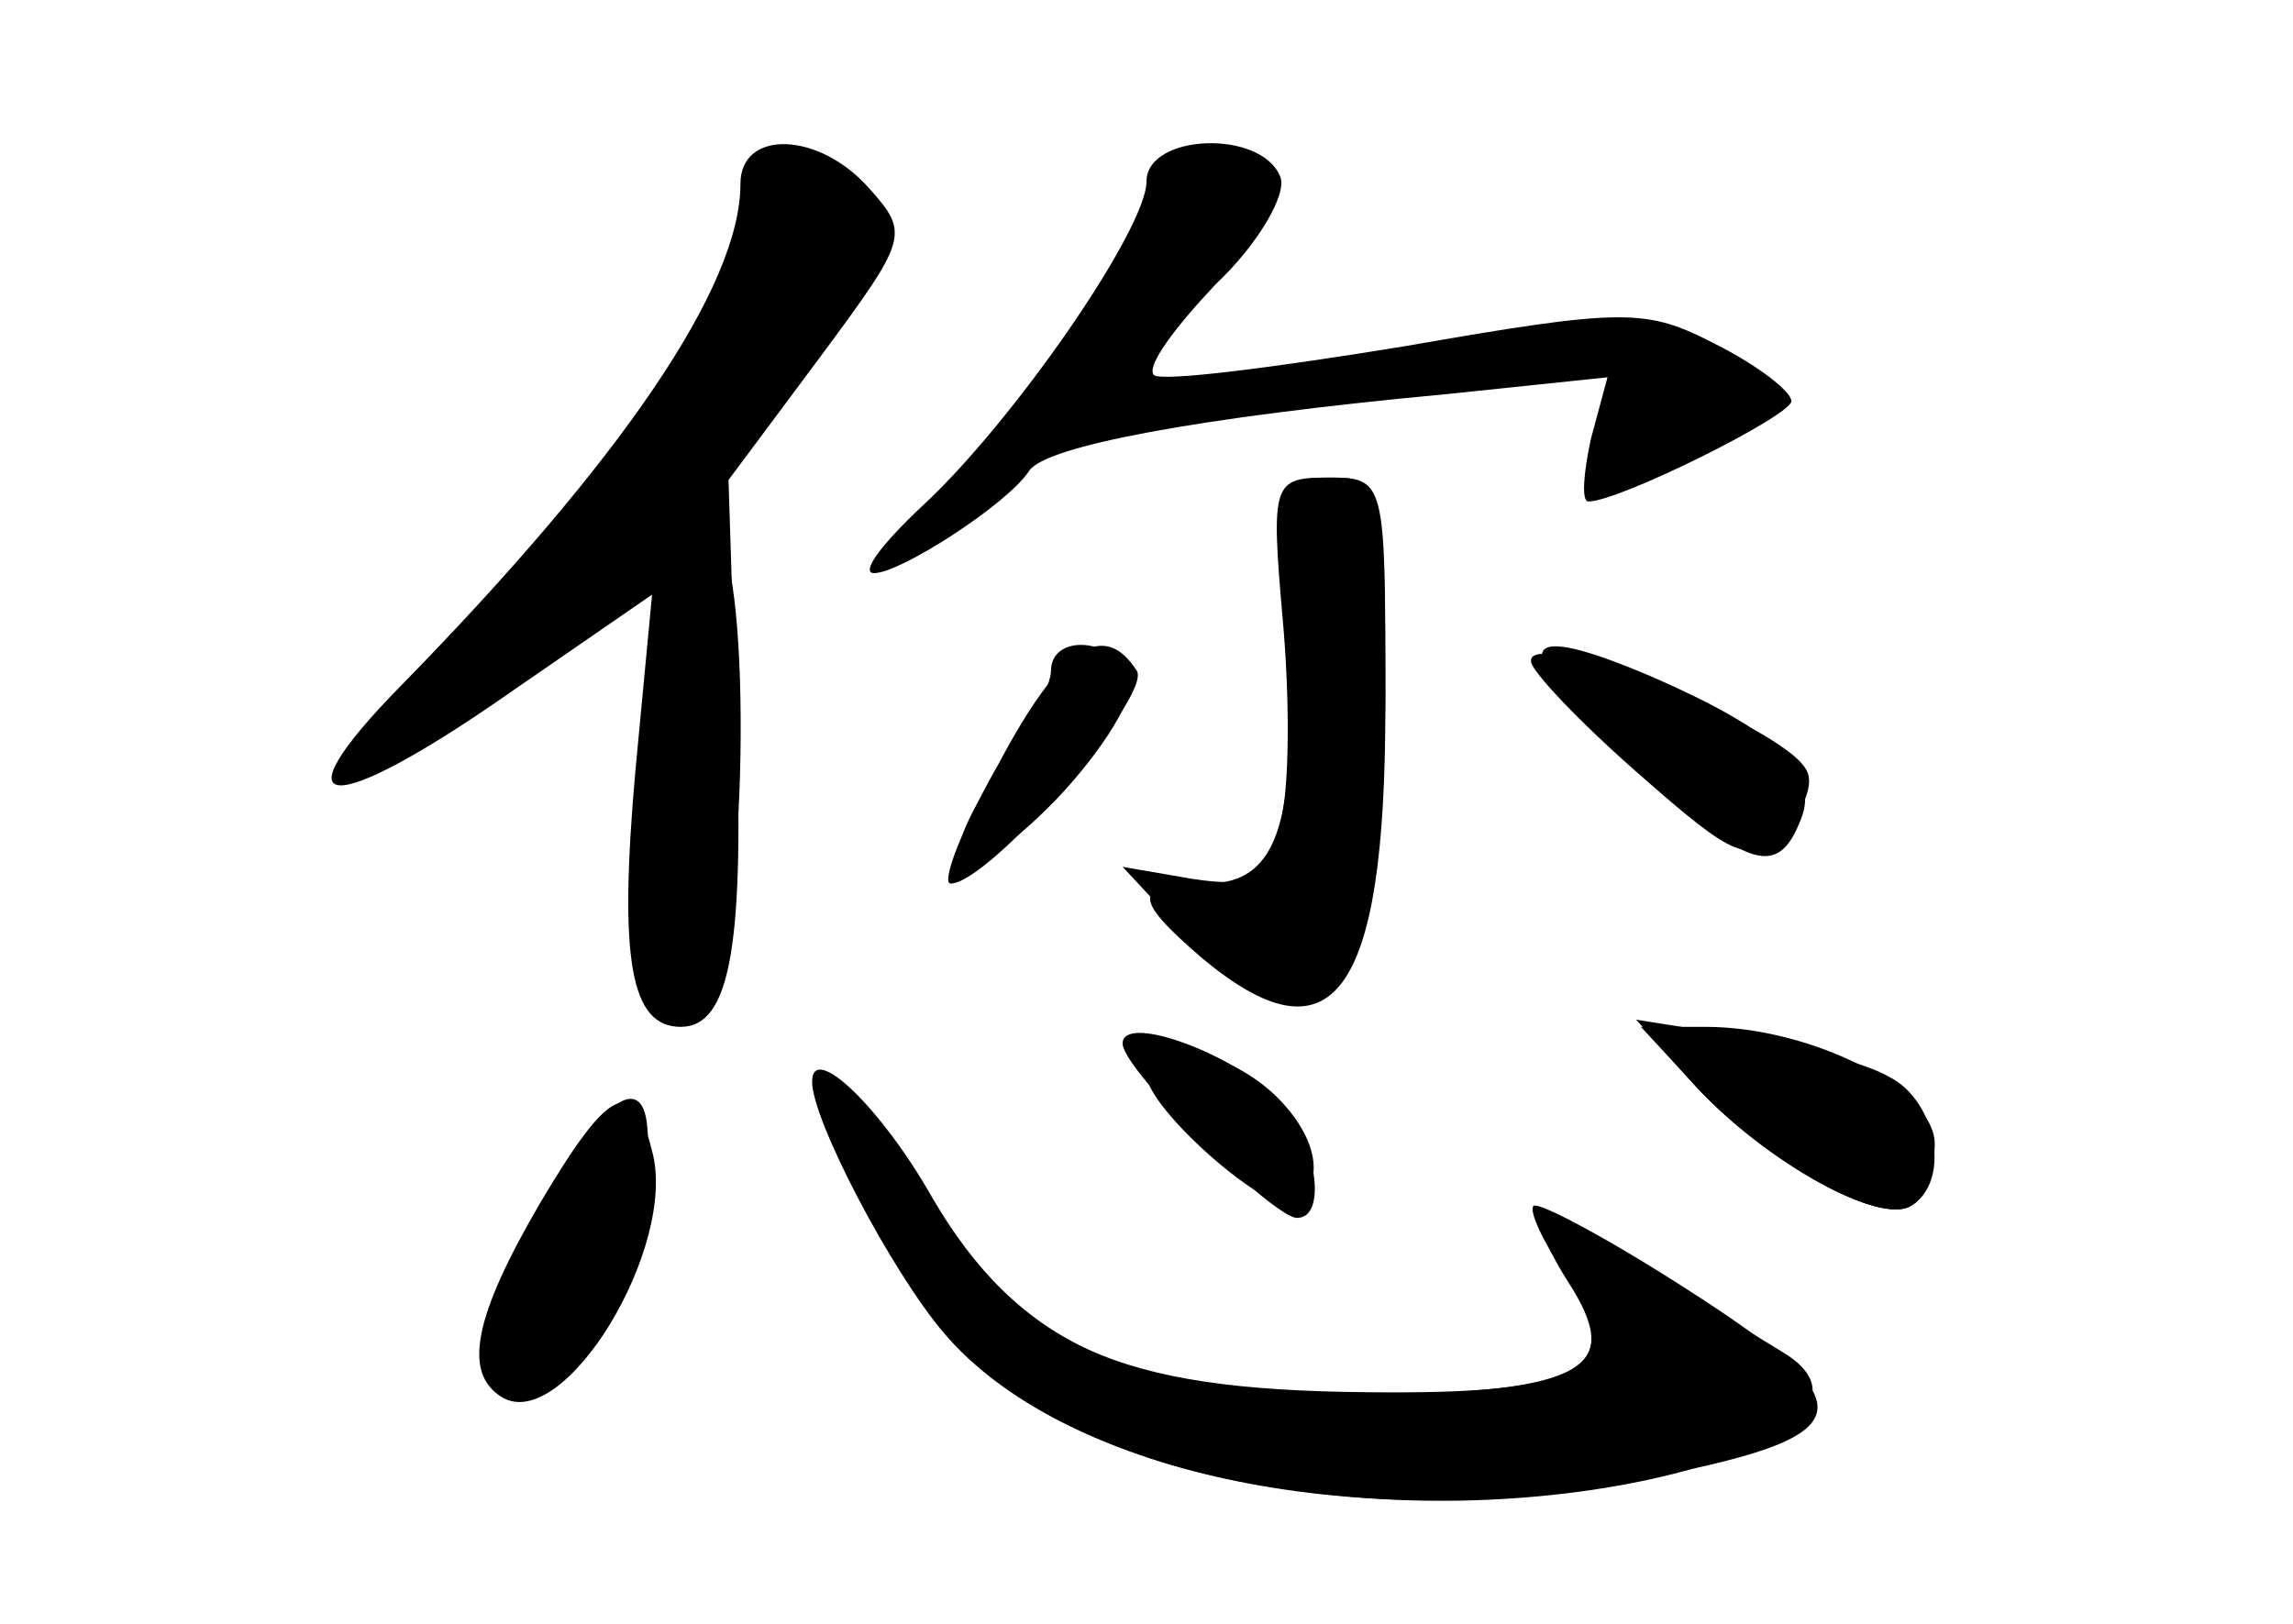 <?xml version="1.0" standalone="no"?>
<!DOCTYPE svg PUBLIC "-//W3C//DTD SVG 20010904//EN"
 "http://www.w3.org/TR/2001/REC-SVG-20010904/DTD/svg10.dtd">
<svg version="1.0" xmlns="http://www.w3.org/2000/svg"
 width="96pt" height="68pt" viewBox="0 0 96 68"
 preserveAspectRatio="xMidYMid meet">
<g transform="translate(0,68) scale(0.1,-0.1)" fill="#000000" stroke="none">
<g id="part-0" class="char-part">
  <path d="M310 603 c0 -43 -50 -116 -142 -210 -54 -55 -30 -56 47 -2 l58 40 -7
-74 c-7 -79 -2 -107 19 -107 21 0 27 35 23 135 l-3 94 38 51 c37 50 38 52 21
71 -21 24 -54 25 -54 2z"/>
  <path d="M480 604 c0 -20 -56 -101 -94 -136 -17 -16 -26 -28 -20 -28 11 0 56
29 65 43 7 10 68 22 175 32 l67 7 -7 -26 c-3 -14 -4 -26 -1 -26 13 0 85 36 85
42 0 4 -14 15 -32 24 -29 15 -38 15 -130 -1 -55 -9 -102 -15 -105 -12 -3 4 9
20 26 38 18 17 30 38 27 45 -8 20 -56 18 -56 -2z"/>
  <path d="M538 420 c6 -83 -2 -110 -33 -110 -31 0 -31 -6 -2 -31 55 -46 77 -16
77 105 0 94 -1 96 -23 96 -22 0 -23 -3 -19 -60z"/>
  <path d="M440 399 c0 -6 -9 -24 -21 -40 -32 -46 -17 -55 23 -14 20 21 34 44
31 51 -6 17 -33 19 -33 3z"/>
  <path d="M641 403 c0 -4 21 -26 45 -47 41 -36 46 -38 61 -24 8 9 13 20 9 26
-11 19 -117 60 -115 45z"/>
  <path d="M710 225 c30 -32 77 -58 90 -50 17 10 11 44 -9 54 -10 6 -38 13 -62
17 l-44 7 25 -28z"/>
  <path d="M480 230 c0 -14 52 -60 62 -54 14 9 9 30 -10 47 -20 18 -52 23 -52 7z"/>
  <path d="M355 193 c37 -88 95 -128 203 -139 116 -13 242 28 188 60 -10 6 -34
21 -53 34 -45 29 -57 28 -37 -4 25 -38 7 -48 -84 -47 -105 1 -144 19 -184 83
-36 58 -55 66 -33 13z"/>
  <path d="M226 174 c-31 -56 -33 -74 -6 -74 31 0 56 51 51 108 -2 24 -20 11
-45 -34z"/>
</g>
<g id="part-1" class="char-part">
  <path d="M310 587 c0 -32 -50 -108 -118 -180 -50 -53 -53 -58 -25 -43 18 9 49
30 68 48 20 17 39 28 42 24 4 -4 2 -38 -5 -77 -9 -53 -9 -75 -1 -91 11 -21 12
-21 25 -3 17 23 19 176 4 191 -8 8 3 29 34 70 40 53 43 60 29 72 -27 20 -53
15 -53 -11z"/>
</g>
<g id="part-2" class="char-part">
  <path d="M537 421 c3 -33 3 -71 -1 -86 -6 -23 -11 -27 -37 -23 l-29 5 27 -29
c56 -59 82 -28 83 100 0 91 0 92 -24 92 -23 0 -24 -2 -19 -59z"/>
  <path d="M418 360 c-16 -28 -24 -50 -20 -50 16 0 84 78 78 89 -14 22 -32 10
-58 -39z"/>
  <path d="M679 365 c52 -49 65 -54 75 -28 8 20 -11 37 -61 59 -58 25 -63 15
-14 -31z"/>
</g>
<g id="part-3" class="char-part">
  <path d="M470 243 c0 -11 63 -73 73 -73 14 0 7 37 -10 52 -22 19 -63 33 -63
21z"/>
  <path d="M711 224 c29 -31 76 -57 89 -49 6 3 10 15 10 26 0 23 -52 49 -96 49
l-27 0 24 -26z"/>
  <path d="M340 227 c0 -16 33 -79 55 -105 49 -58 171 -85 289 -62 96 18 100 30
24 79 -34 22 -64 38 -66 36 -2 -2 4 -15 14 -30 25 -38 8 -48 -83 -49 -100 -1
-147 21 -183 83 -21 37 -50 65 -50 48z"/>
  <path d="M226 176 c-28 -48 -32 -71 -16 -81 26 -16 74 63 63 103 -8 32 -18 27
-47 -22z"/>
</g>
</g>
</svg>